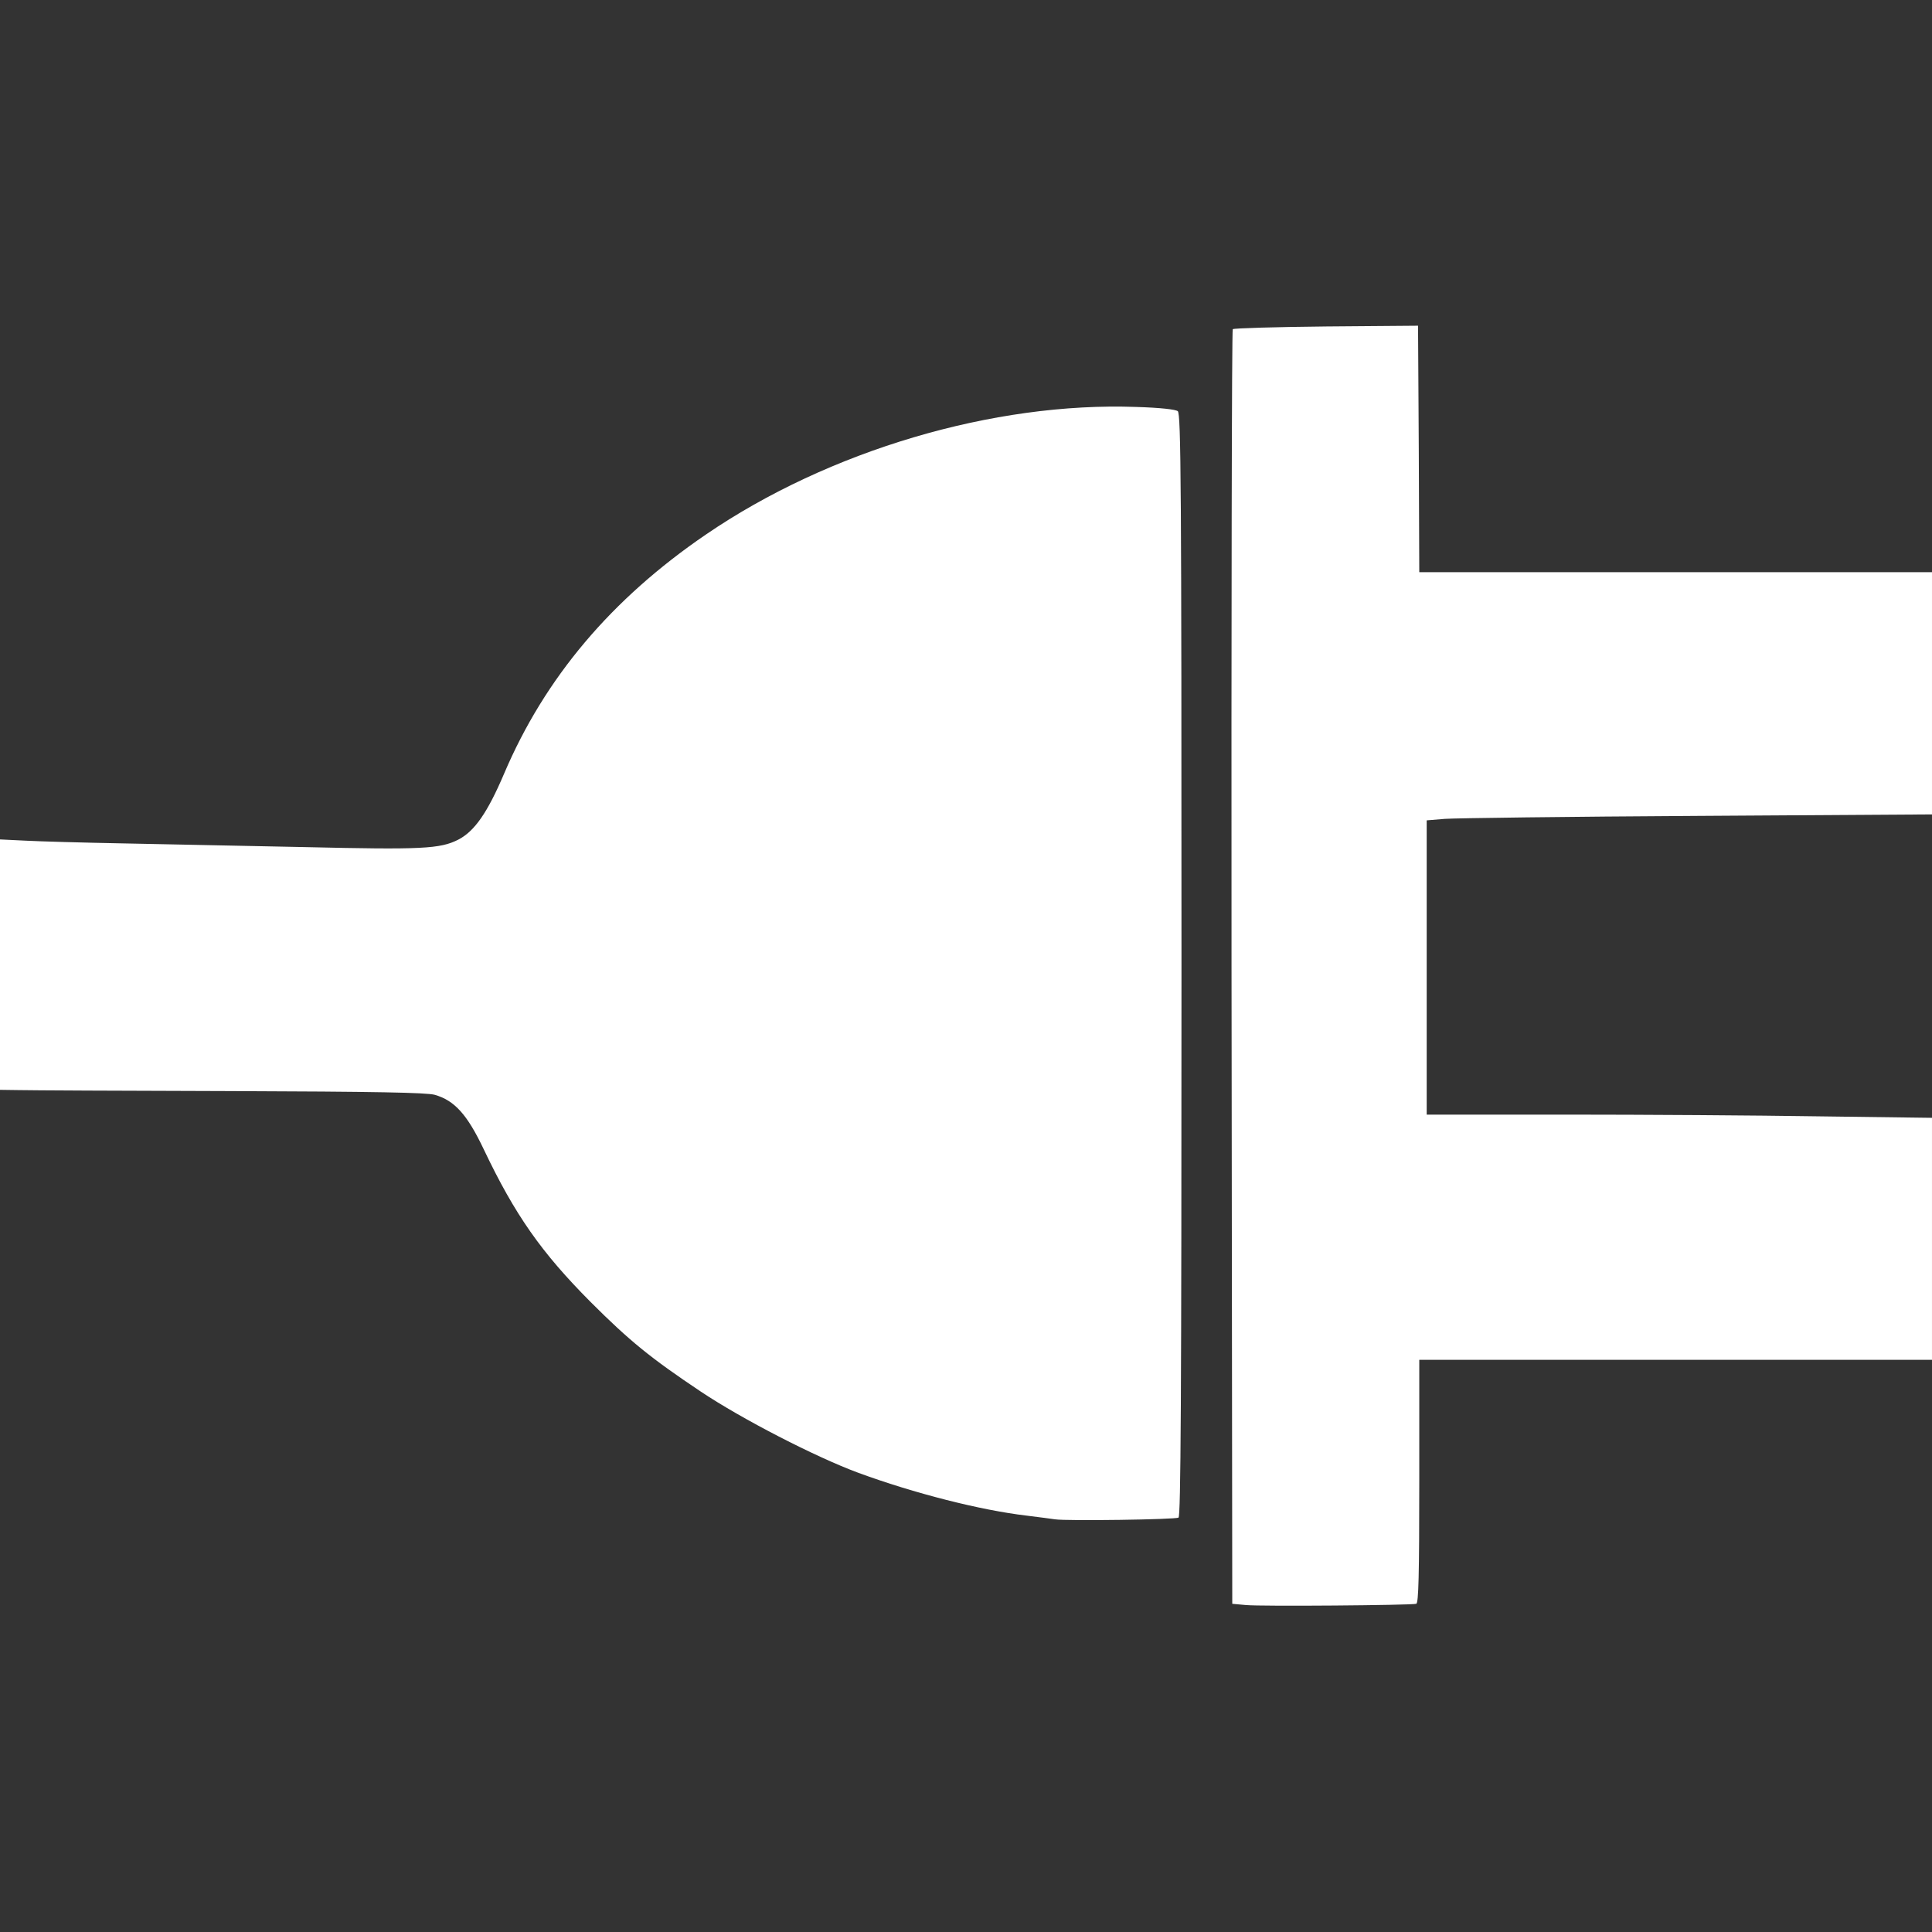 <!DOCTYPE svg PUBLIC "-//W3C//DTD SVG 20010904//EN" "http://www.w3.org/TR/2001/REC-SVG-20010904/DTD/svg10.dtd">
<svg version="1.0" xmlns="http://www.w3.org/2000/svg" width="780px" height="780px" viewBox="0 0 7800 7800" preserveAspectRatio="xMidYMid meet">
<rect x="0" y="0" width="7800" height="7800" fill="#333333" stroke="none"/>
<g id="layer1" fill="#ffffff" stroke="none">
 <path d="M5030 6480 l-55 -5 -3 -2569 c-1 -1414 1 -2573 5 -2577 5 -4 175 -9 378 -11 l370 -3 3 498 2 497 1035 0 1035 0 0 489 0 489 -947 6 c-522 3 -981 9 -1020 12 l-73 6 0 594 0 594 563 0 c309 0 768 3 1020 7 l457 6 0 489 0 488 -1035 0 -1035 0 0 490 c0 384 -3 491 -12 495 -21 6 -629 11 -688 5z"/>
 <path d="M4260 6134 c-14 -2 -65 -9 -115 -15 -187 -22 -454 -90 -680 -173 -173 -64 -470 -217 -636 -328 -202 -135 -287 -204 -445 -362 -198 -199 -305 -351 -431 -616 -67 -141 -118 -197 -198 -220 -34 -9 -235 -13 -827 -15 -431 -1 -816 -3 -855 -4 l-73 -1 0 -506 0 -505 103 5 c56 3 233 8 392 11 160 3 491 10 737 15 472 11 545 7 618 -30 66 -34 118 -109 185 -266 165 -388 434 -706 815 -966 496 -339 1162 -536 1738 -515 97 3 158 10 167 17 13 11 15 304 15 2236 0 1767 -3 2224 -12 2231 -13 8 -452 14 -498 7z"/>
 </g>

</svg>